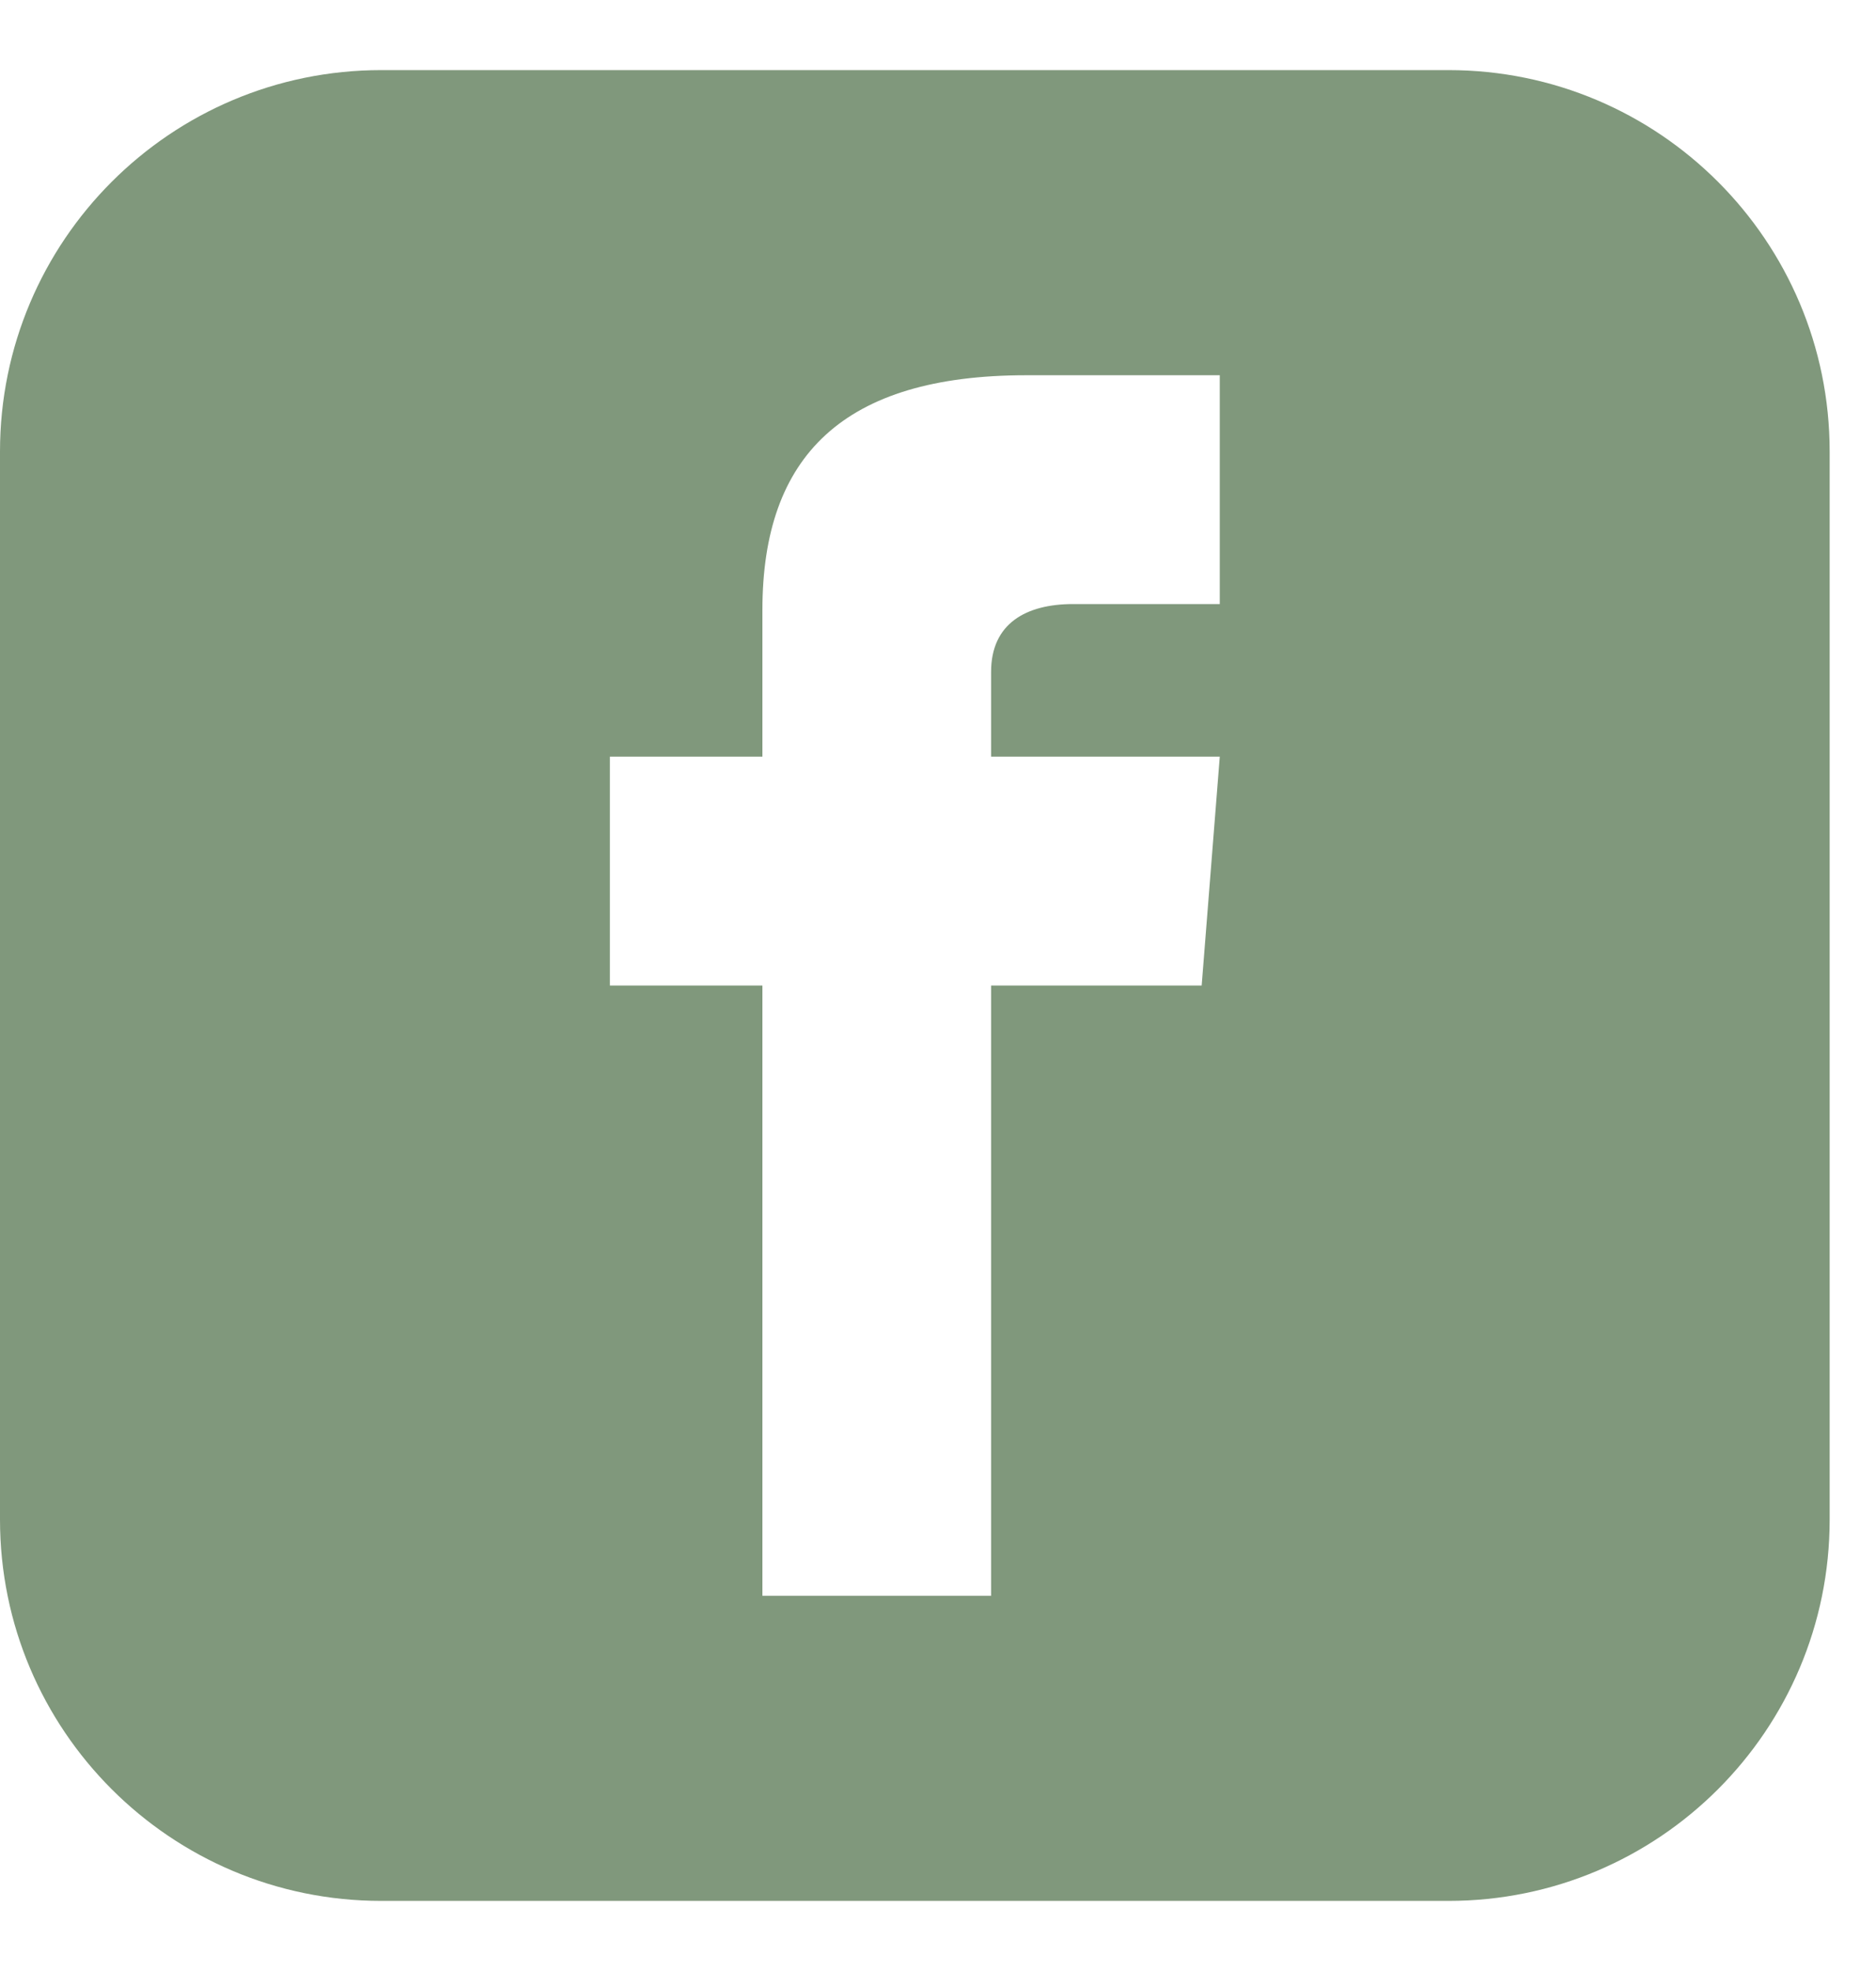 <svg width="20" height="21" viewBox="0 0 20 21" fill="none" xmlns="http://www.w3.org/2000/svg">
<path d="M15.443 0.747H4.064C1.82 0.747 0 2.567 0 4.811V16.19C0 18.434 1.82 20.253 4.064 20.253H15.443C17.687 20.253 19.506 18.434 19.506 16.19V4.811C19.506 2.567 17.687 0.747 15.443 0.747ZM13.004 6.436H11.44C10.941 6.436 10.566 6.641 10.566 7.159V8.062H13.004L12.811 10.5H10.566V17.002H8.128V10.5H6.502V8.062H8.128V6.499C8.128 4.856 8.992 3.998 10.941 3.998H13.004V6.436Z" fill="#80987C"/>
</svg>
